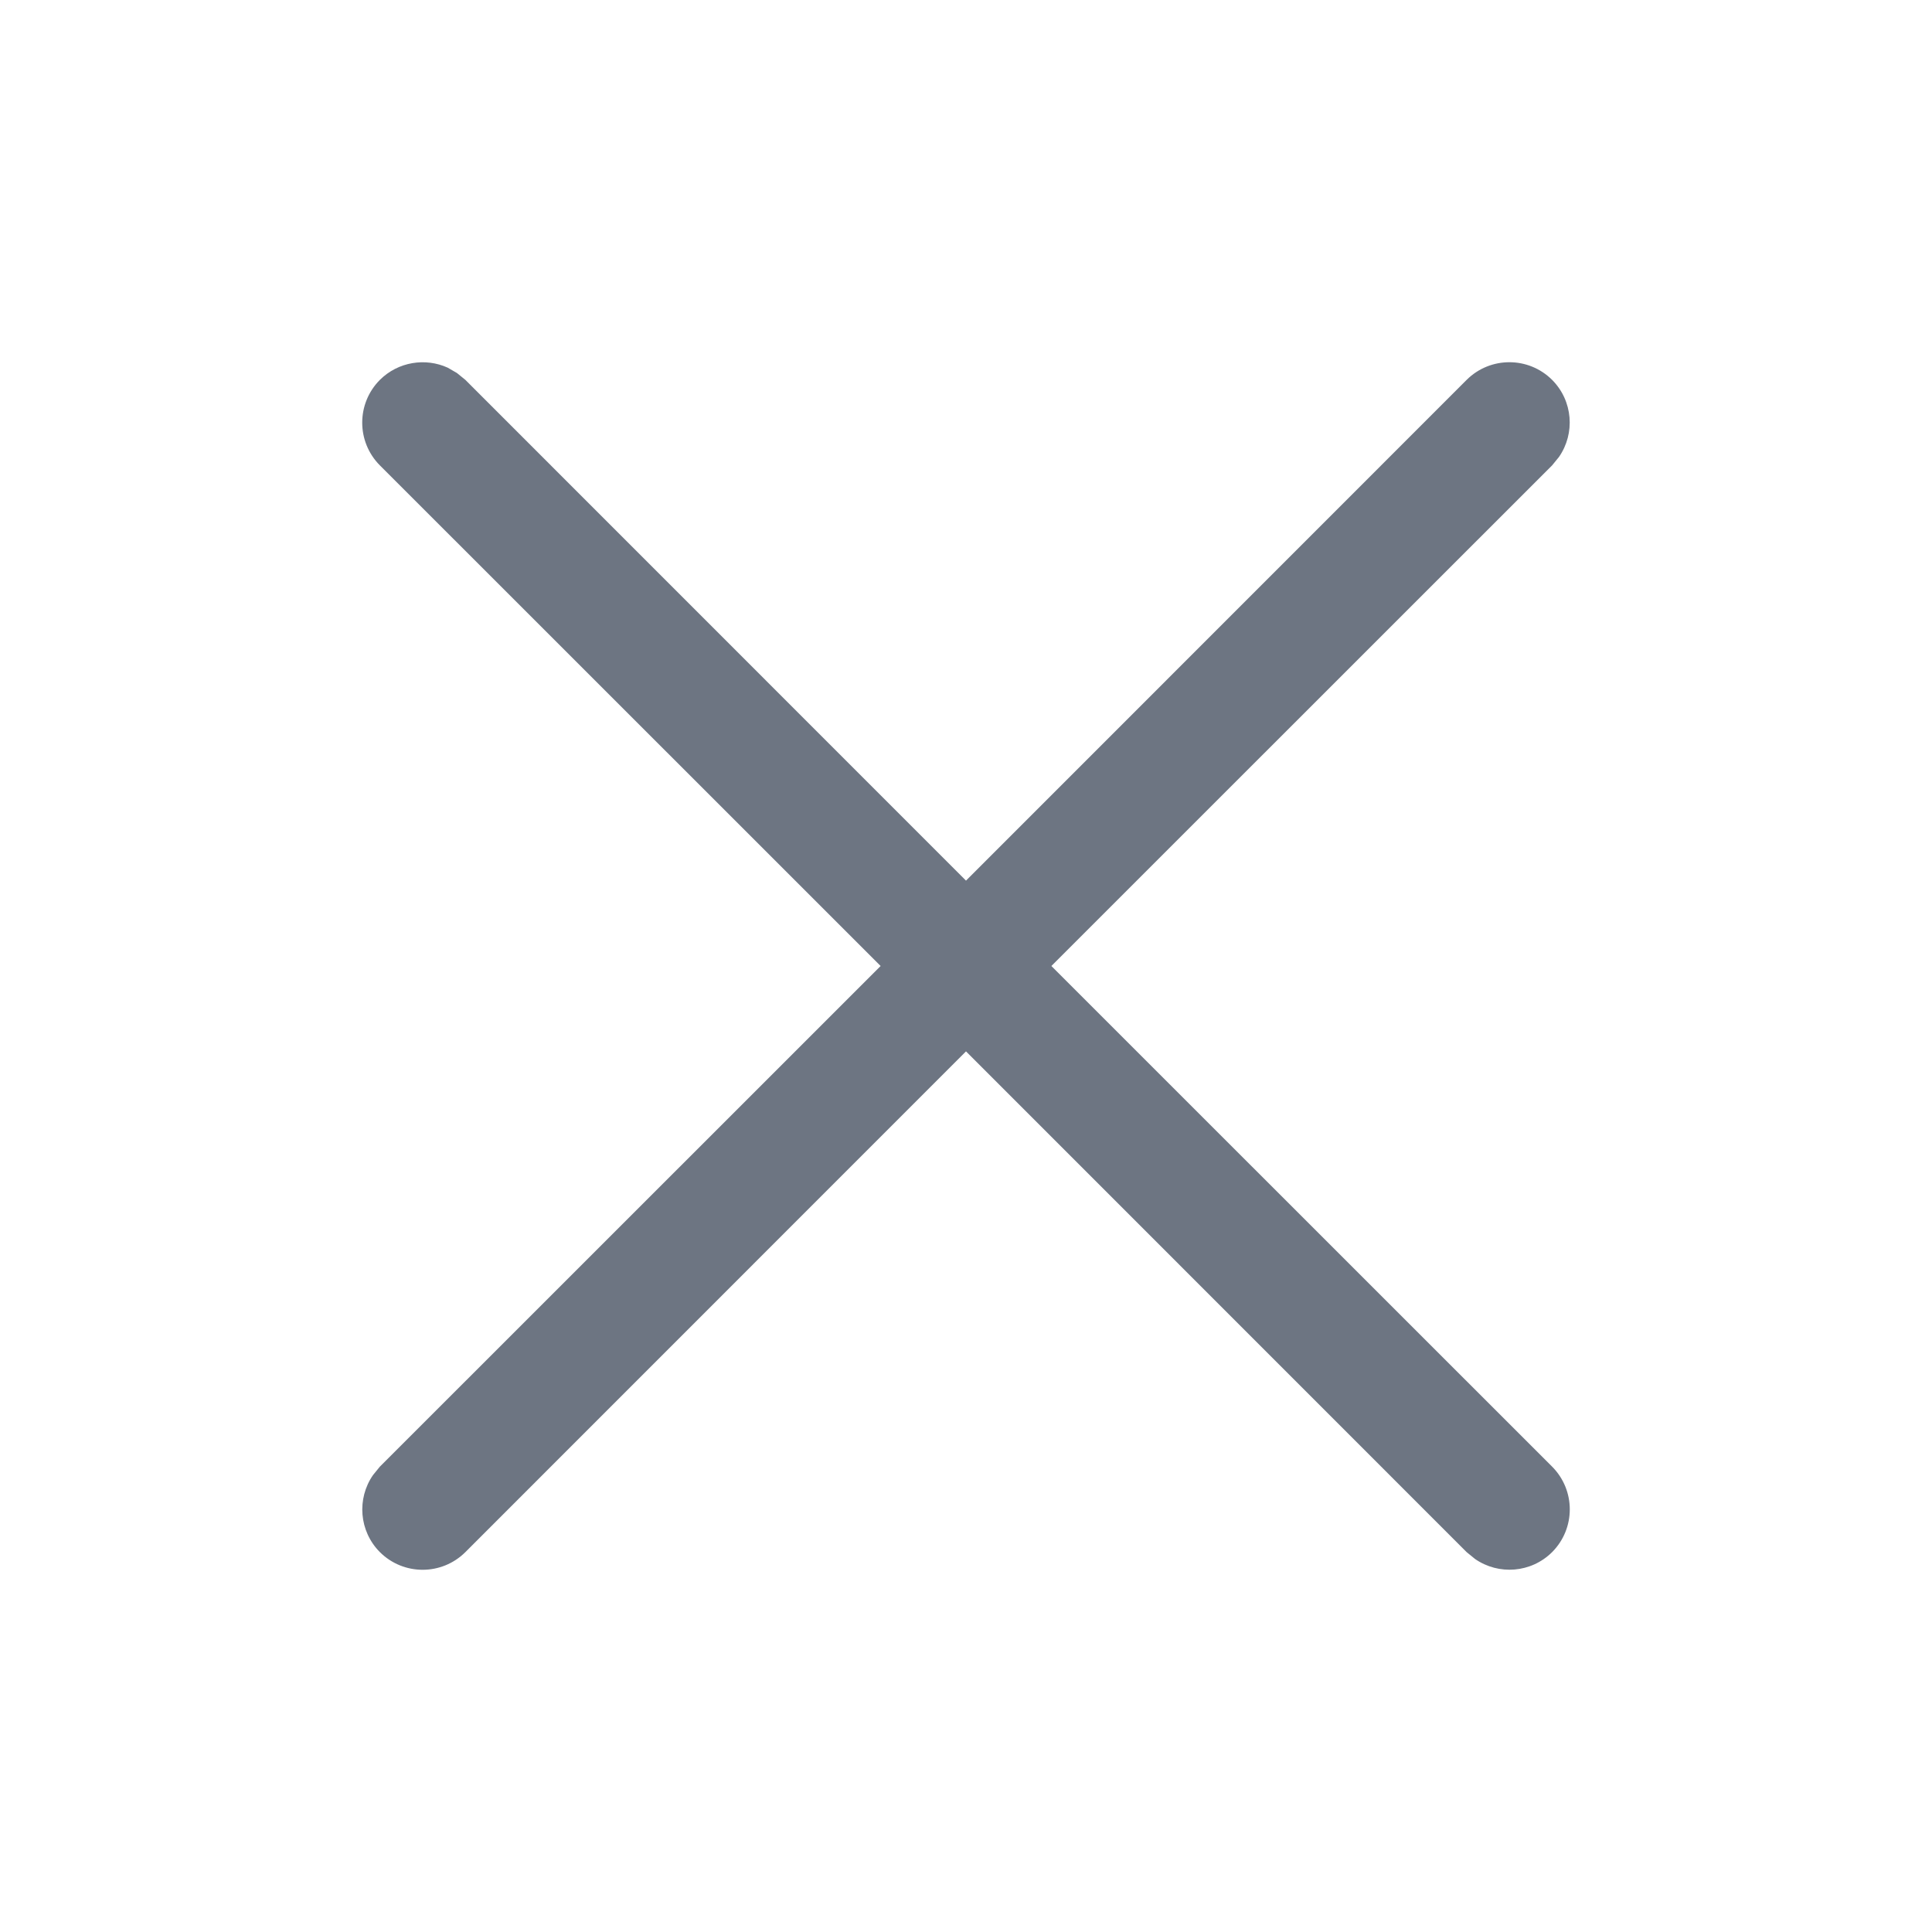 <svg width="16" height="16" viewBox="0 0 16 16" fill="none" xmlns="http://www.w3.org/2000/svg">
<g id="16/input_clear_m_16">
<path id="Union" fill-rule="evenodd" clip-rule="evenodd" d="M3.784 3.089L3.854 3.146L8 7.293L12.146 3.146C12.342 2.951 12.658 2.951 12.854 3.146C13.027 3.32 13.046 3.589 12.911 3.784L12.854 3.854L8.707 8L12.854 12.146C13.049 12.342 13.049 12.658 12.854 12.854C12.68 13.027 12.411 13.046 12.216 12.911L12.146 12.854L8 8.707L3.854 12.854C3.658 13.049 3.342 13.049 3.146 12.854C2.973 12.68 2.954 12.411 3.089 12.216L3.146 12.146L7.293 8L3.146 3.854C2.951 3.658 2.951 3.342 3.146 3.146C3.298 2.995 3.524 2.961 3.708 3.045L3.784 3.089Z" fill="#6D7582"/>
</g>
</svg>
